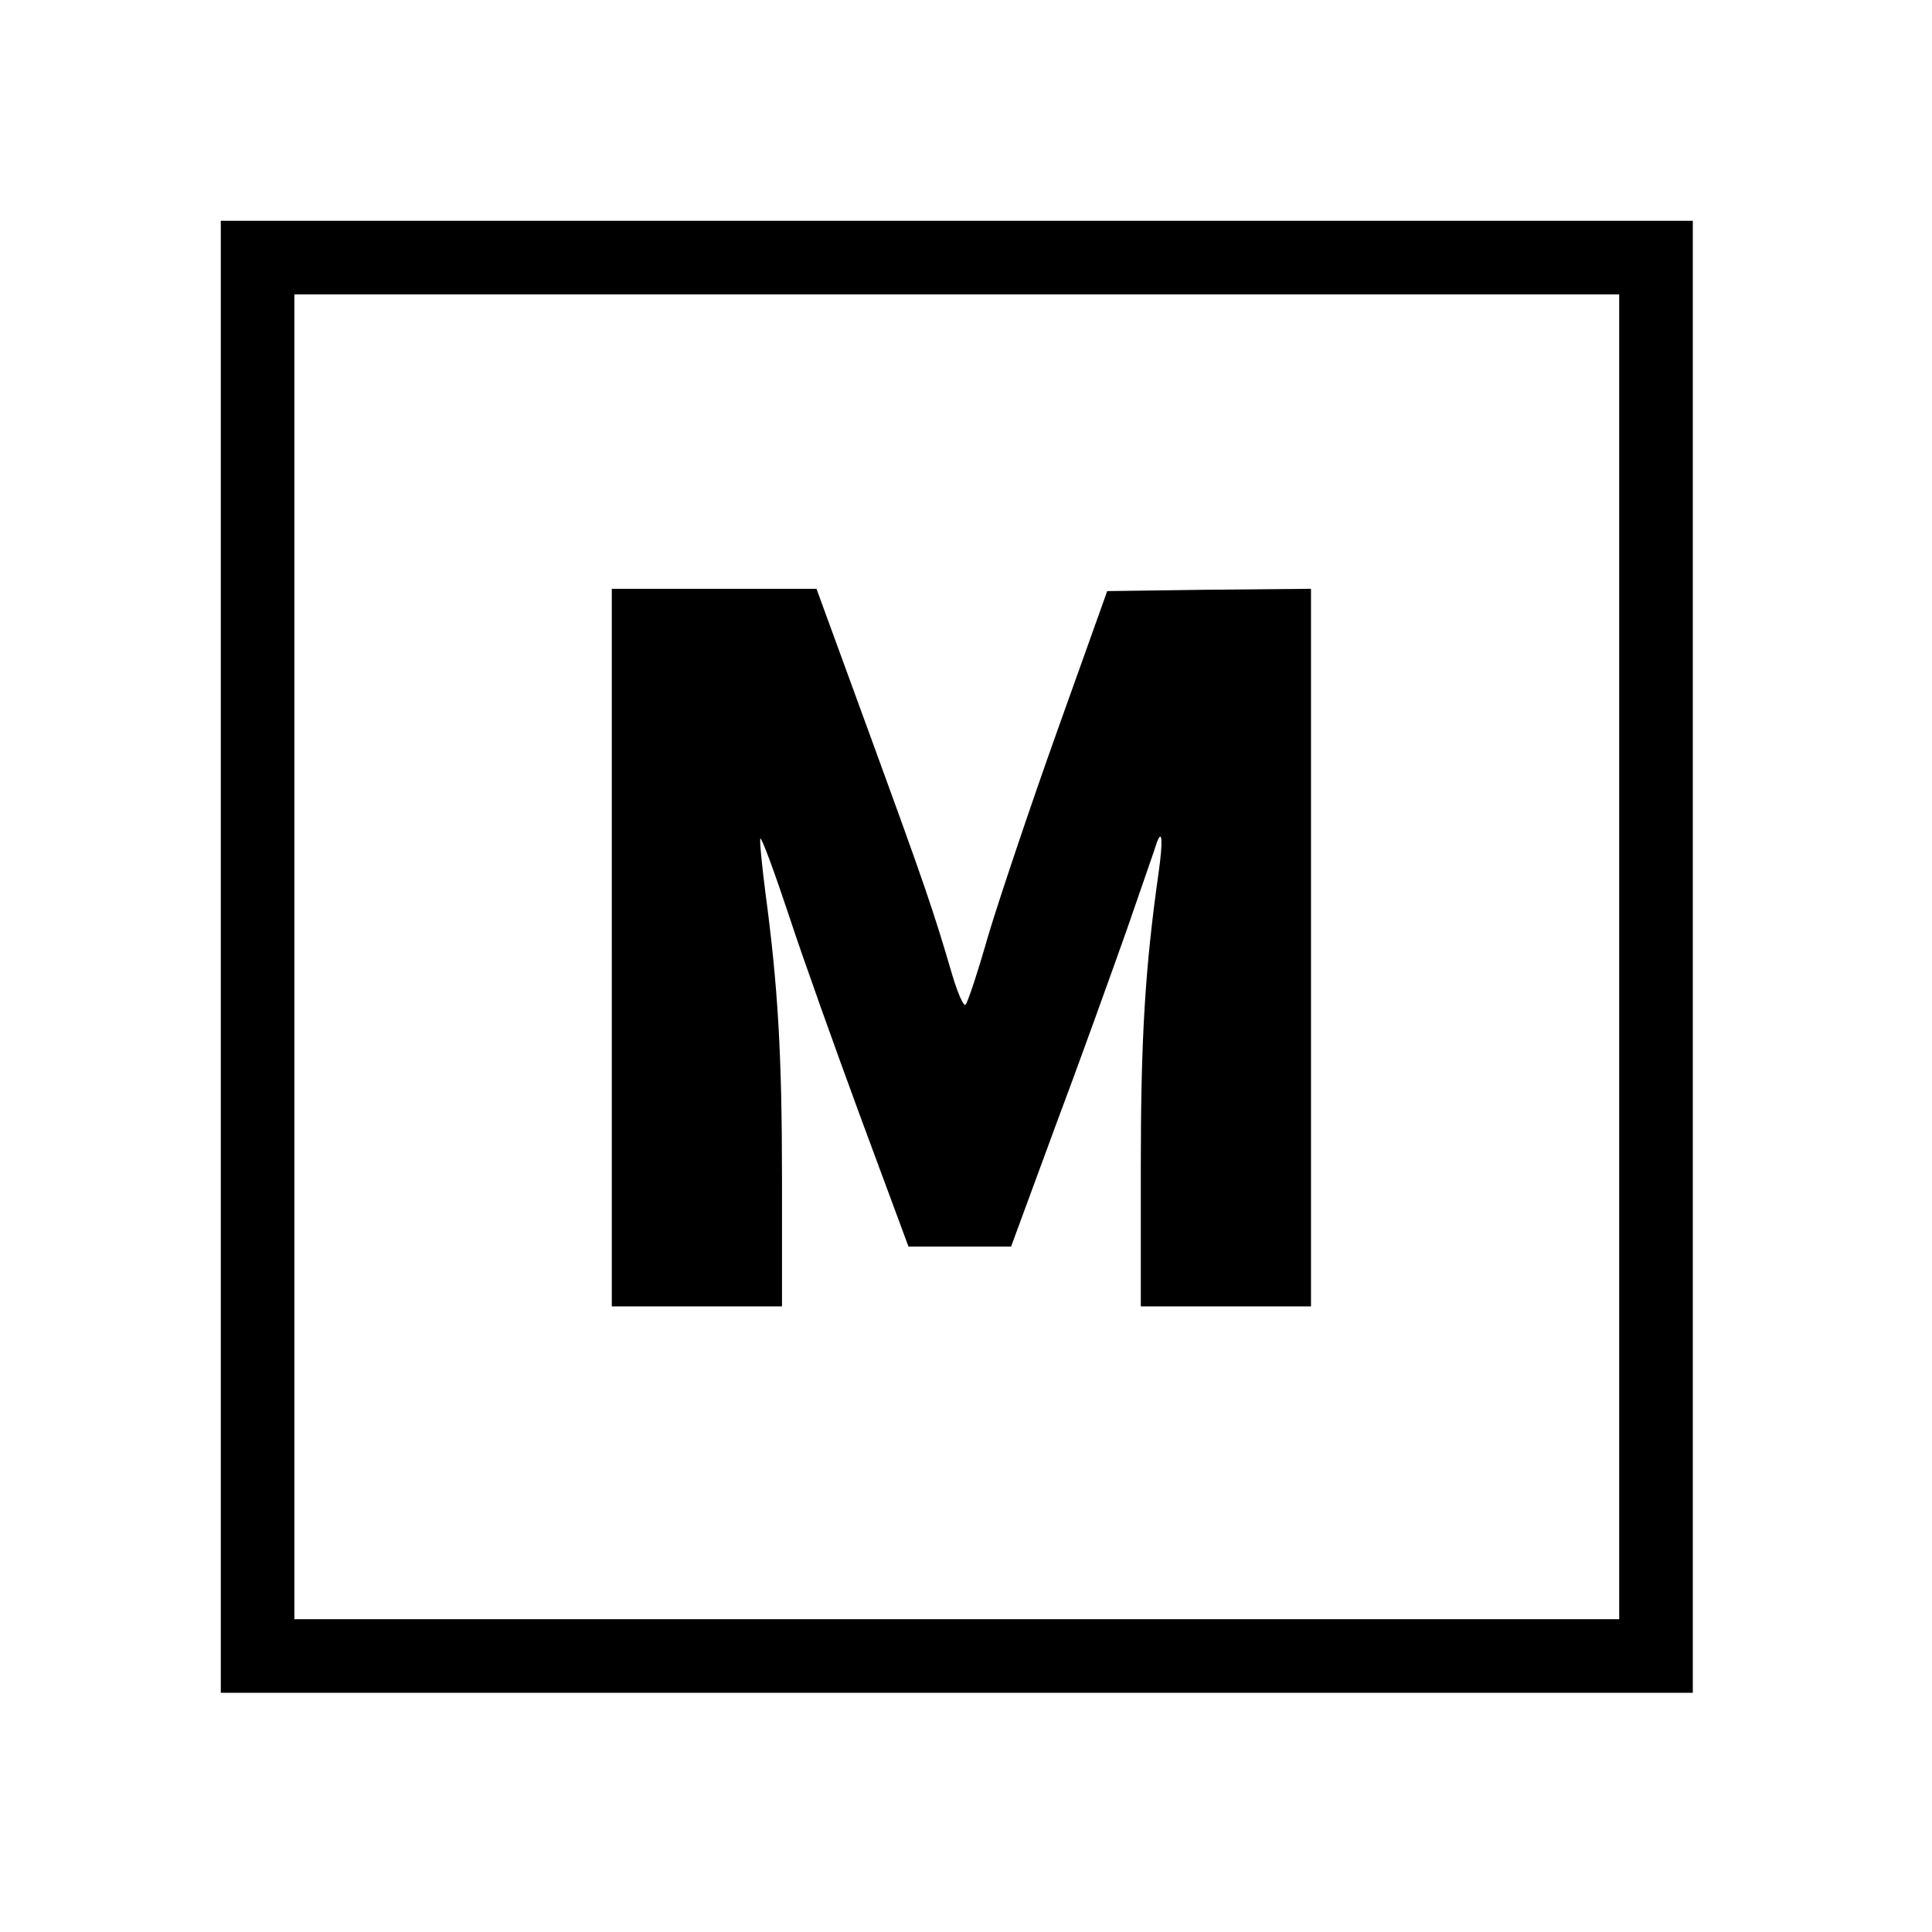 <?xml version="1.0" standalone="no"?>
<!DOCTYPE svg PUBLIC "-//W3C//DTD SVG 20010904//EN"
 "http://www.w3.org/TR/2001/REC-SVG-20010904/DTD/svg10.dtd">
<svg version="1.0" xmlns="http://www.w3.org/2000/svg"
 width="420pt" height="420pt" viewBox="0 0 420 420"
 preserveAspectRatio="xMidYMid meet">
<g transform="translate(0,420) scale(0.1,-0.1)"
fill="#000000" stroke="none">
<path d="M480 2120 l0 -1600 1600 0 1600 0 0 1600 0 1600 -1600 0 -1600 0 0
-1600z m3040 0 l0 -1440 -1440 0 -1440 0 0 1440 0 1440 1440 0 1440 0 0 -1440z"/>
<path d="M1330 2140 l0 -780 185 0 185 0 0 273 c0 277 -9 424 -36 626 -8 62
-13 115 -11 118 3 2 30 -71 61 -164 30 -92 102 -293 158 -445 l103 -278 111 0
112 0 95 258 c53 141 123 336 157 432 33 96 63 181 65 189 12 31 13 1 4 -64
-30 -211 -39 -364 -39 -646 l0 -299 185 0 185 0 0 780 0 780 -222 -2 -221 -3
-109 -305 c-60 -168 -127 -368 -150 -445 -22 -77 -44 -144 -49 -149 -4 -5 -17
25 -29 65 -40 137 -59 193 -177 516 l-118 323 -222 0 -223 0 0 -780z"/>
</g>
</svg>
